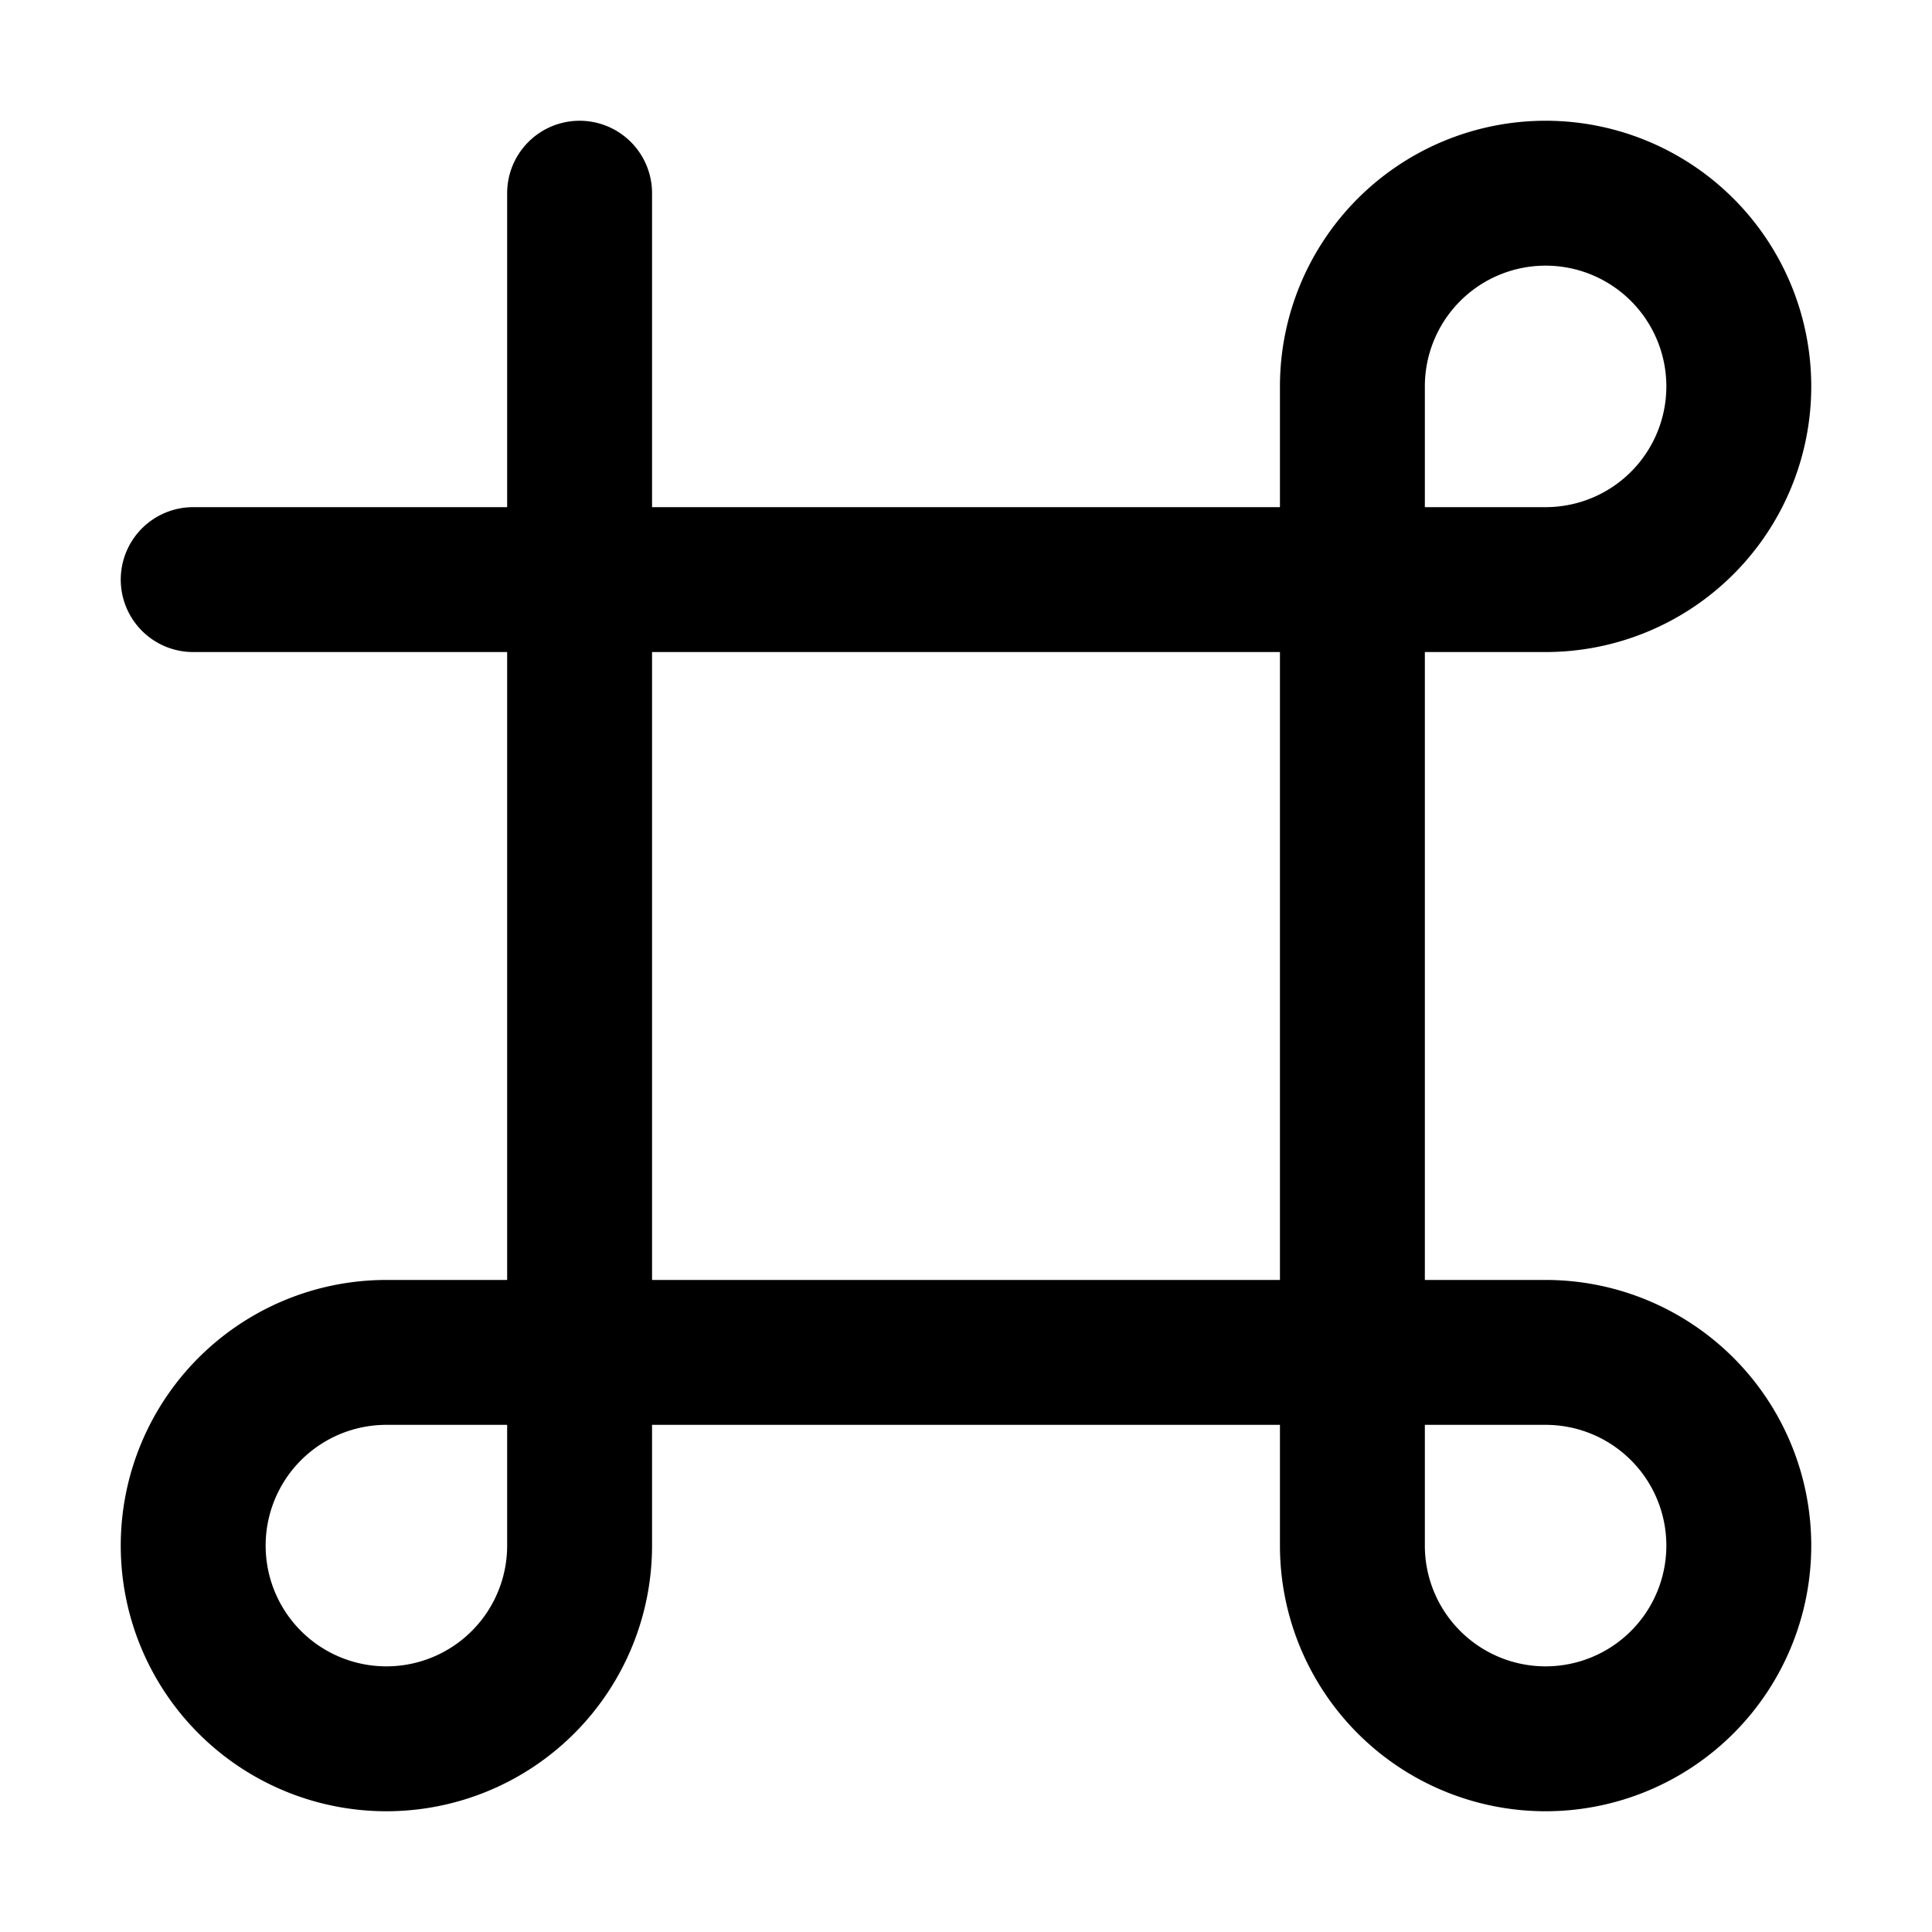 <svg xmlns="http://www.w3.org/2000/svg" class="iconlogo" width="20" height="20" viewBox="2 2 20 20" stroke-width="1.5" fill="none" stroke-linecap="round" stroke-linejoin="round">
    <style>
        path {
            stroke: #000;
        }
        @media (prefers-color-scheme: dark) {
            path { stroke: white; }
        }
    </style>
    <path d="M 4 8 L 18 8 a 2 2 0 1 0 -2 -2 L 16 18 a 2 2 0 1 0 2 -2 L 6 16 a 2 2 0 1 0 2 2 L 8 4 L 8 8" />
</svg>